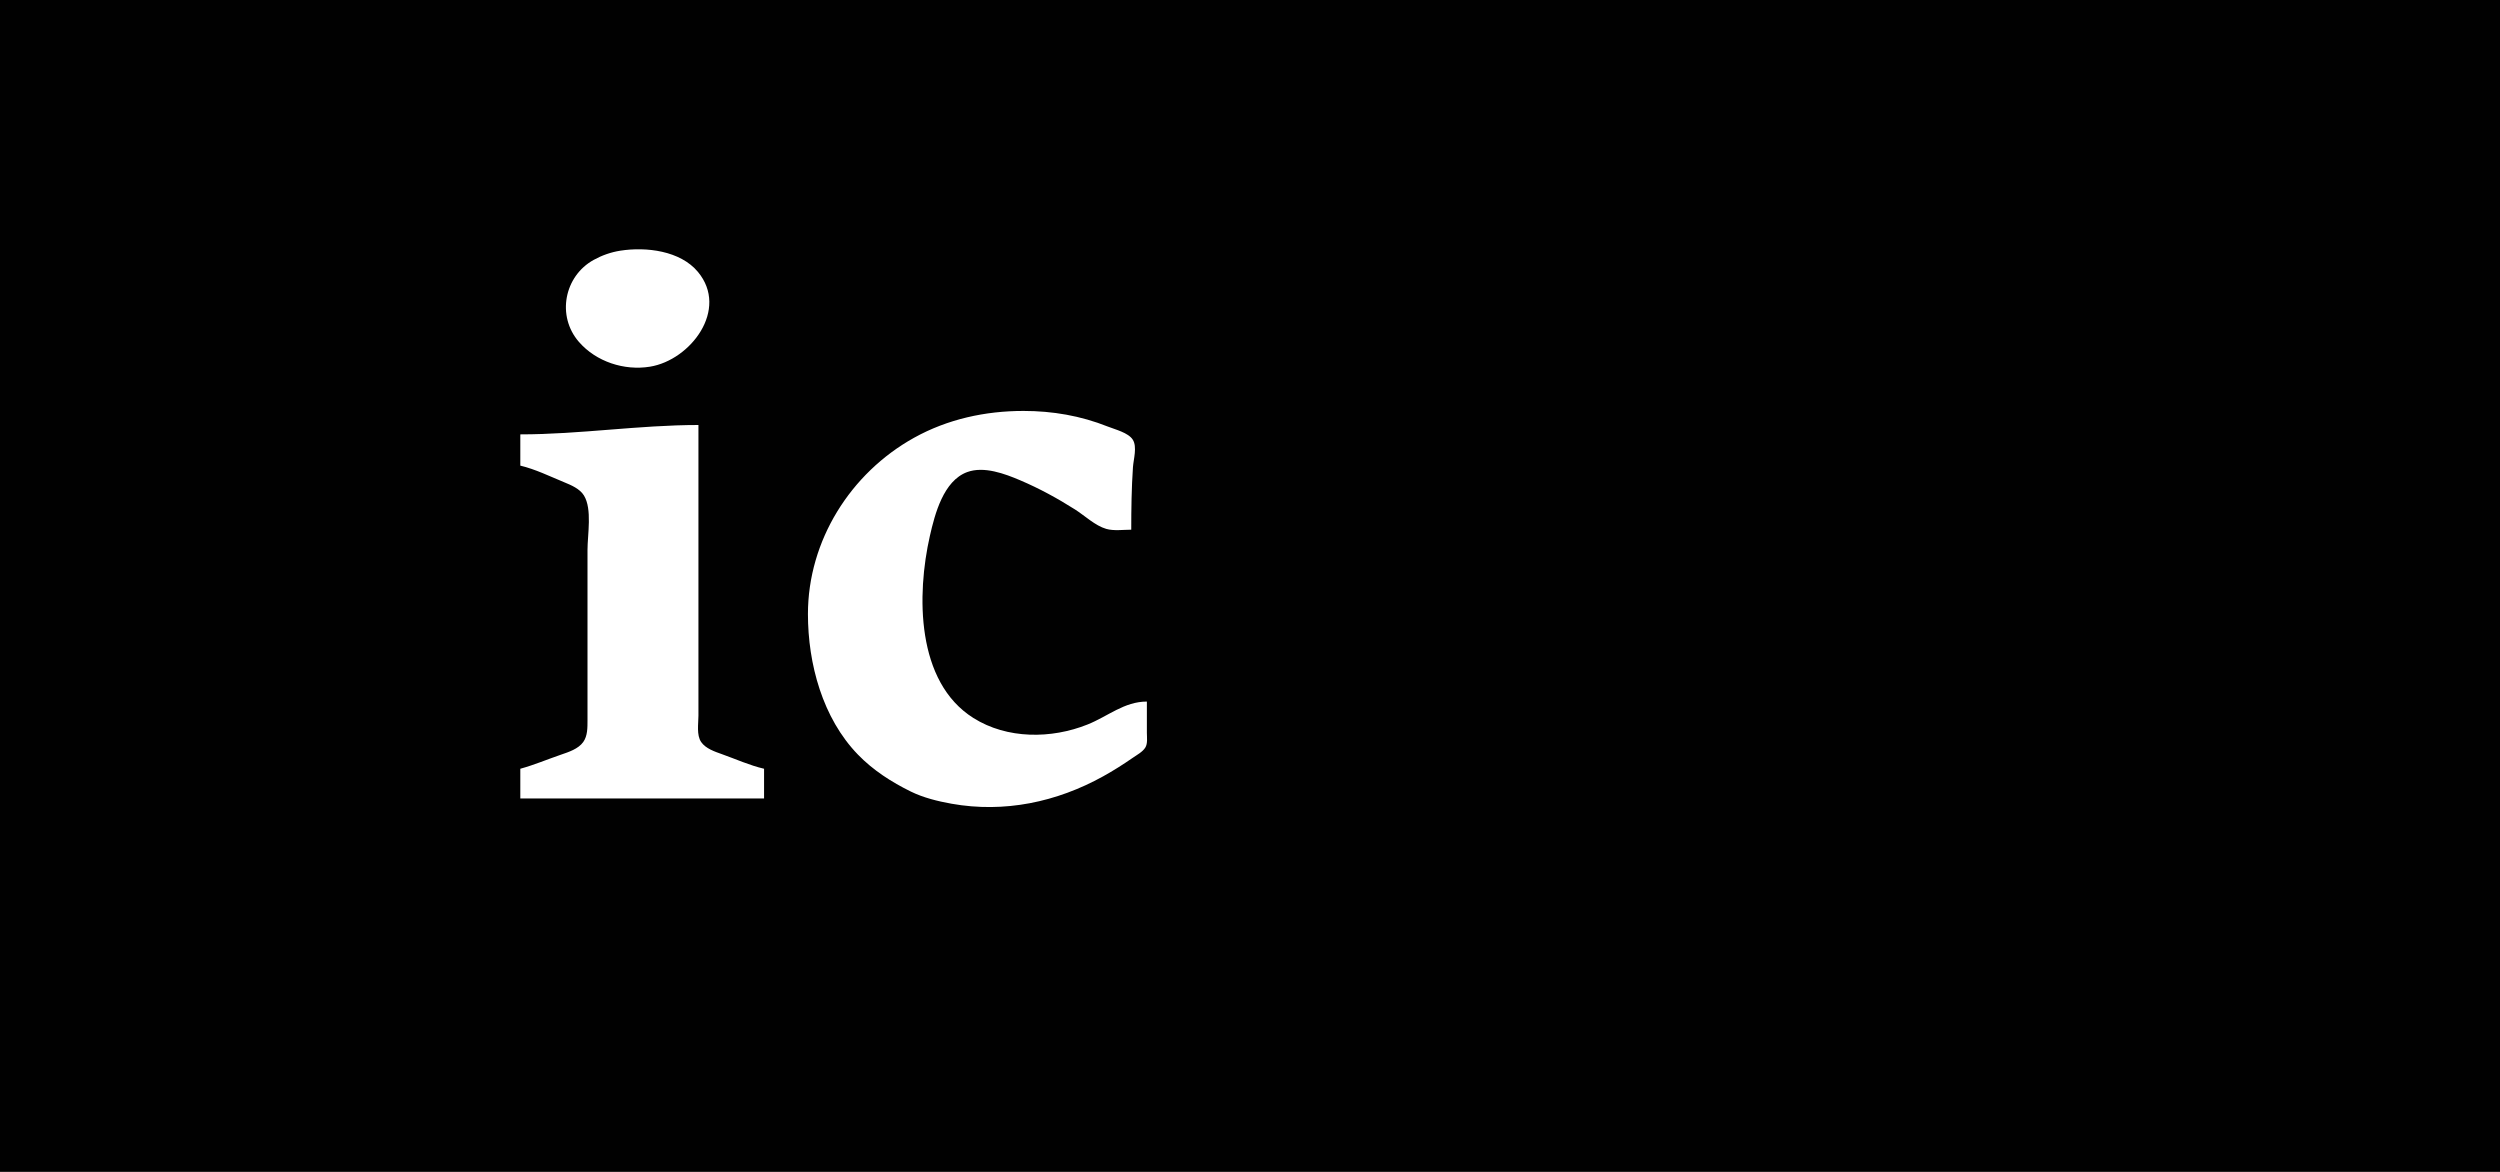 <?xml version="1.0" standalone="yes"?>
<svg xmlns="http://www.w3.org/2000/svg" width="1600" height="750">
<path style="fill:#010101; stroke:none;" d="M0 0L0 750L1600 750L1600 0L0 0z"/>
<path style="fill:#ffffff; stroke:none;" d="M397 160.439C391.023 161.38 385.297 163.396 380 166.313C361.045 176.754 356.133 202.307 370.518 218.83C381.571 231.527 399.539 237.366 416 234.675C441.971 230.43 466.677 198.039 446.671 174.004C435.381 160.442 413.503 157.841 397 160.439M734 449C719.484 449 709.165 458.421 696 463.691C672.829 472.965 644.551 473.098 623 459.535C586.187 436.369 586.615 380.461 595.12 343C598.312 328.937 603.824 307.704 619 302.133C629.753 298.187 643.111 303.205 653 307.421C665.266 312.651 676.732 318.917 688 326.053C694.212 329.988 700.878 336.439 708 338.49C712.893 339.899 718.942 339 724 339C724 325.777 724.186 312.195 725.089 299C725.433 293.986 727.901 285.982 724.972 281.39C722.104 276.895 713.697 274.873 709 273C691.637 266.076 673.621 263 655 263C630.594 263 606.503 268.227 585 280.17C544.266 302.794 517.079 346.094 517.079 393C517.079 424.839 526.434 459.583 549.09 482.961C558.815 492.995 570.523 500.497 583 506.627C590.95 510.532 600.312 512.836 609 514.385C642.793 520.41 676.297 513.336 706 496.861C712.618 493.19 718.773 489.29 725 484.975C727.62 483.16 731.235 481.248 732.972 478.485C734.62 475.864 734 471.948 734 469L734 449M333 278L333 298C342.56 300.265 351.923 304.865 361 308.604C365.519 310.465 371.051 312.764 373.721 317.104C379.08 325.813 376 342.127 376 352L376 438L376 461C375.993 465.636 376.094 470.934 373.272 474.895C370.119 479.321 363.922 481.312 359 482.997C350.35 485.958 341.82 489.592 333 492L333 511L489 511L489 492C479.785 489.867 470.91 485.81 462 482.656C457.435 481.04 451.605 479.072 448.742 474.895C445.693 470.445 447 463.121 447 458L447 420L447 272C408.929 272 371.066 278 333 278z"/>
</svg>
